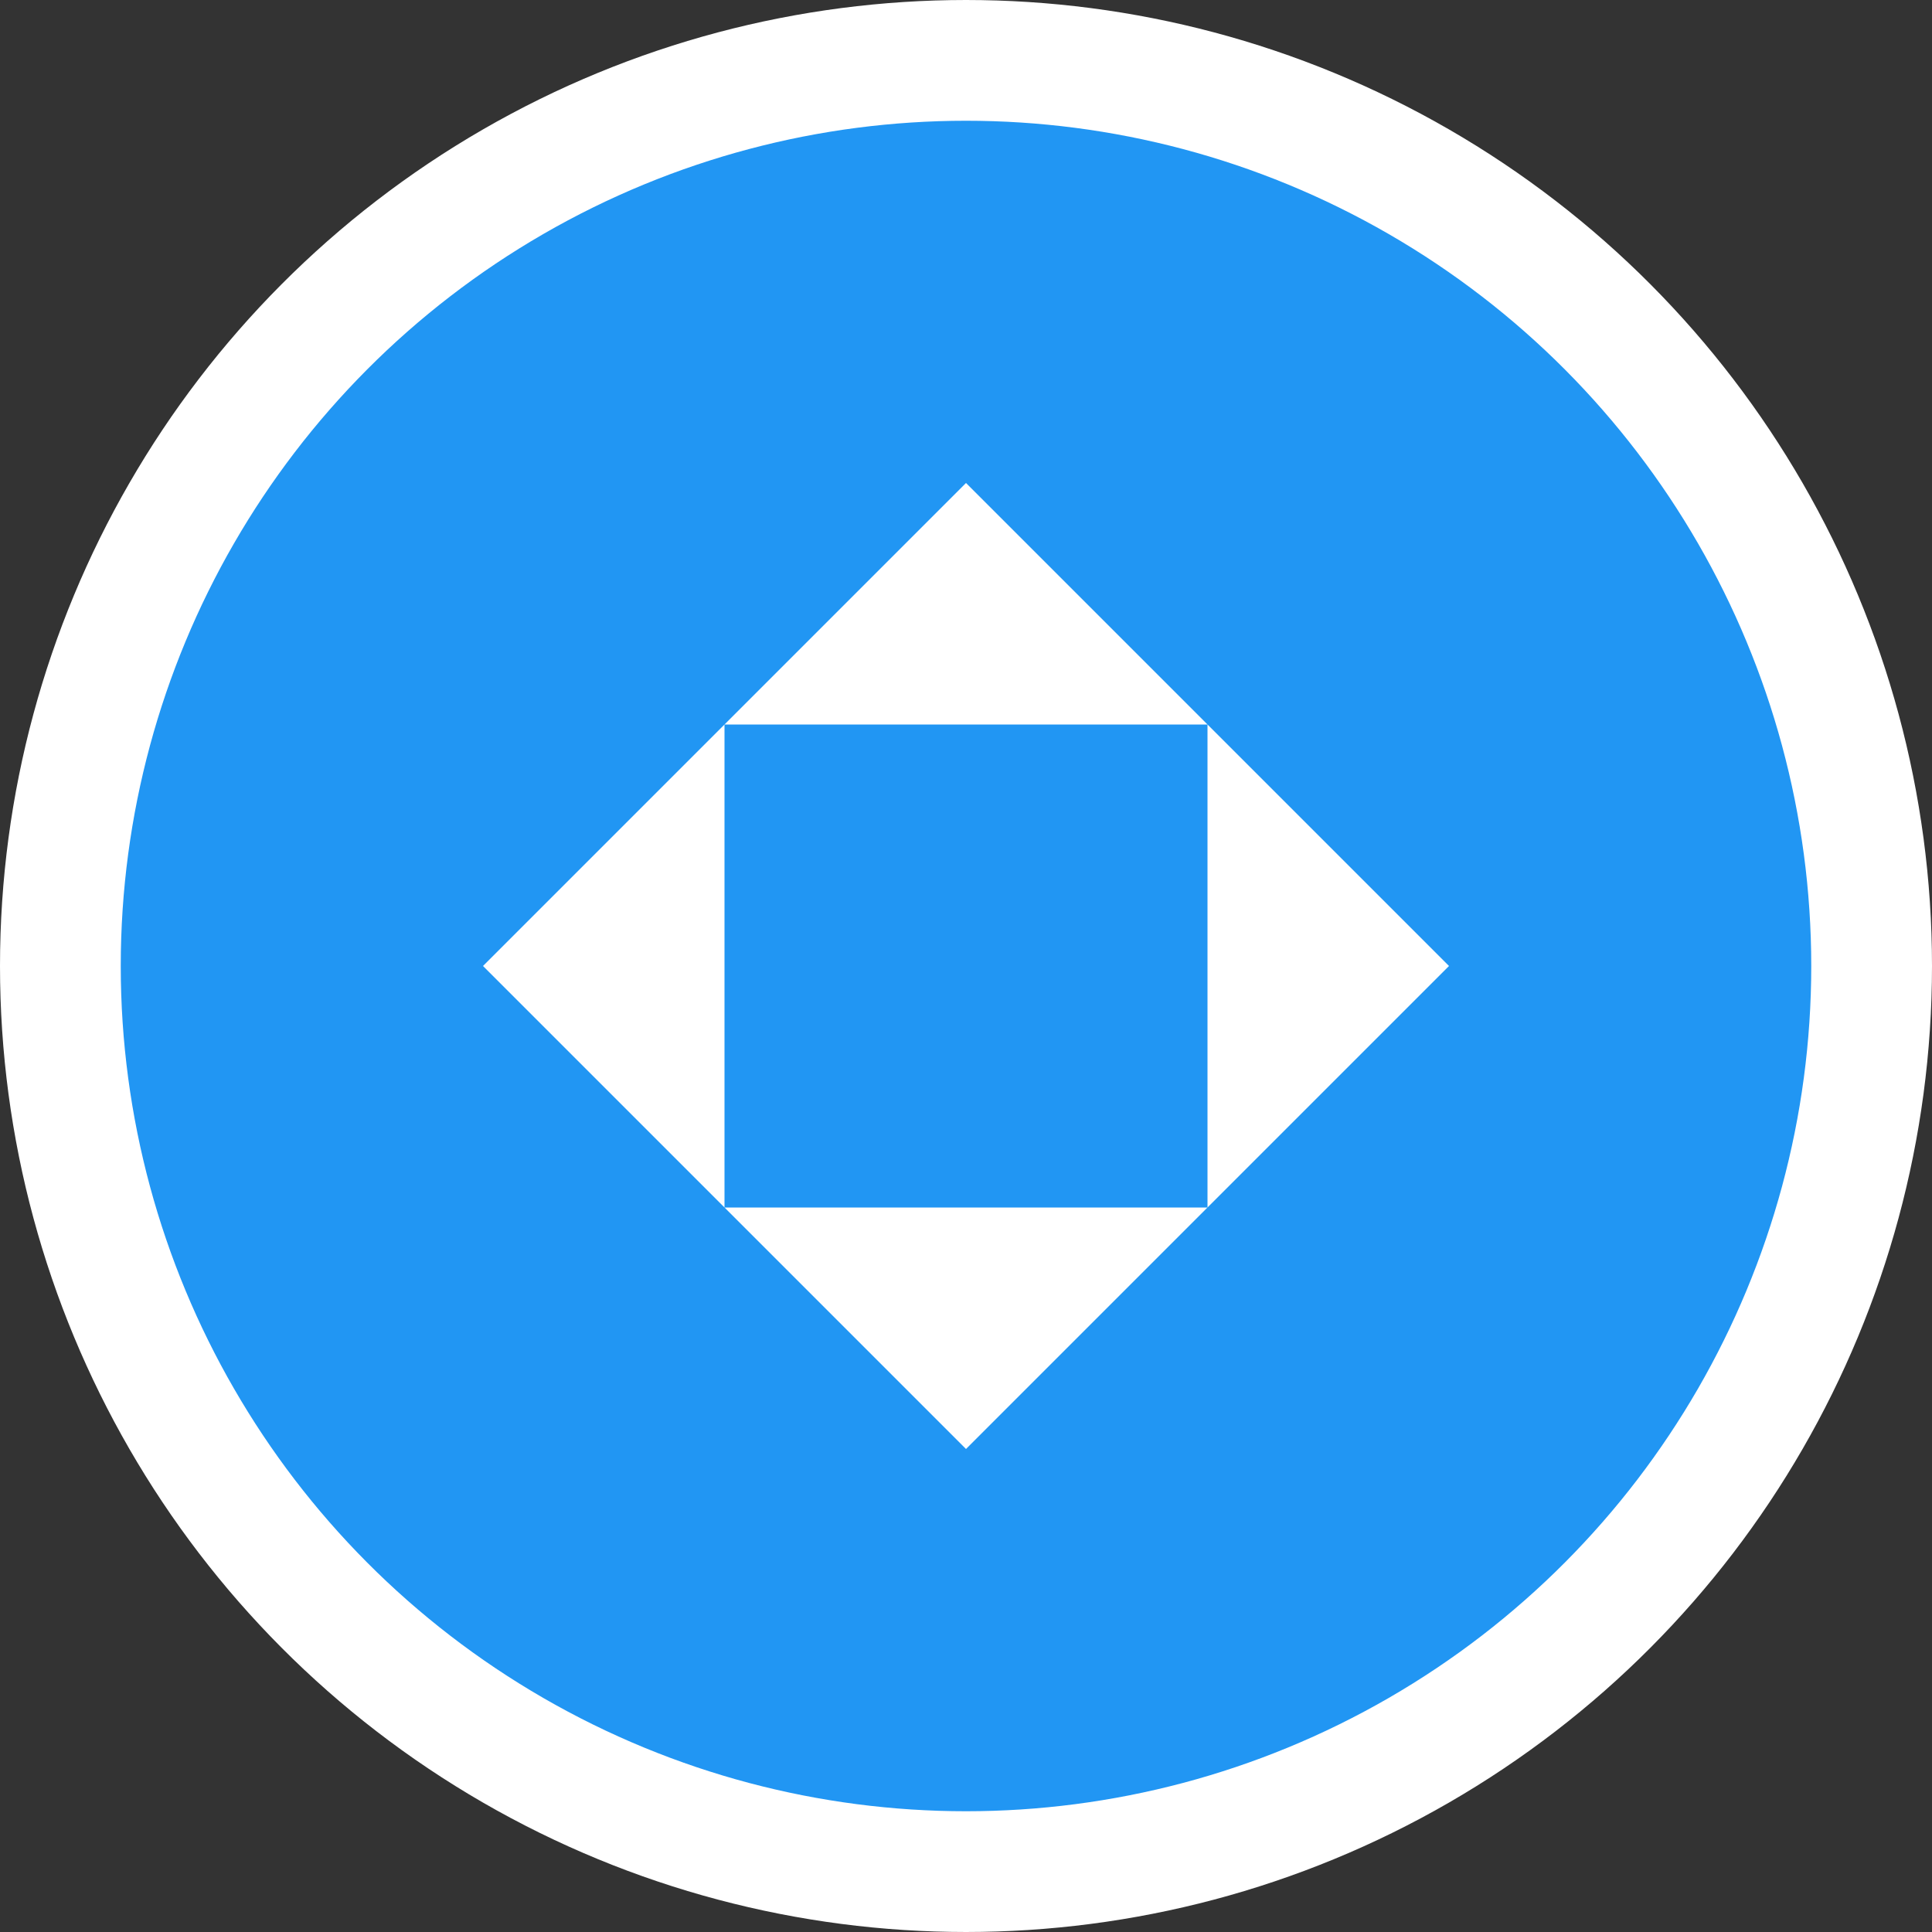 <?xml version="1.0" encoding="UTF-8"?>
<svg width="32" height="32" viewBox="0 0 32 32" fill="none" xmlns="http://www.w3.org/2000/svg">
  <rect x="0" y="0" width="32" height="32" fill="#333333" stroke="none"/>
  <circle cx="16" cy="16" r="15" fill="#2196F3" stroke="white" stroke-width="2"/>
  <path d="M16 8L20 12H12L16 8Z" fill="white"/>
  <path d="M8 16L12 20V12L8 16Z" fill="white"/>
  <path d="M16 24L12 20H20L16 24Z" fill="white"/>
  <path d="M24 16L20 12V20L24 16Z" fill="white"/>
</svg> 